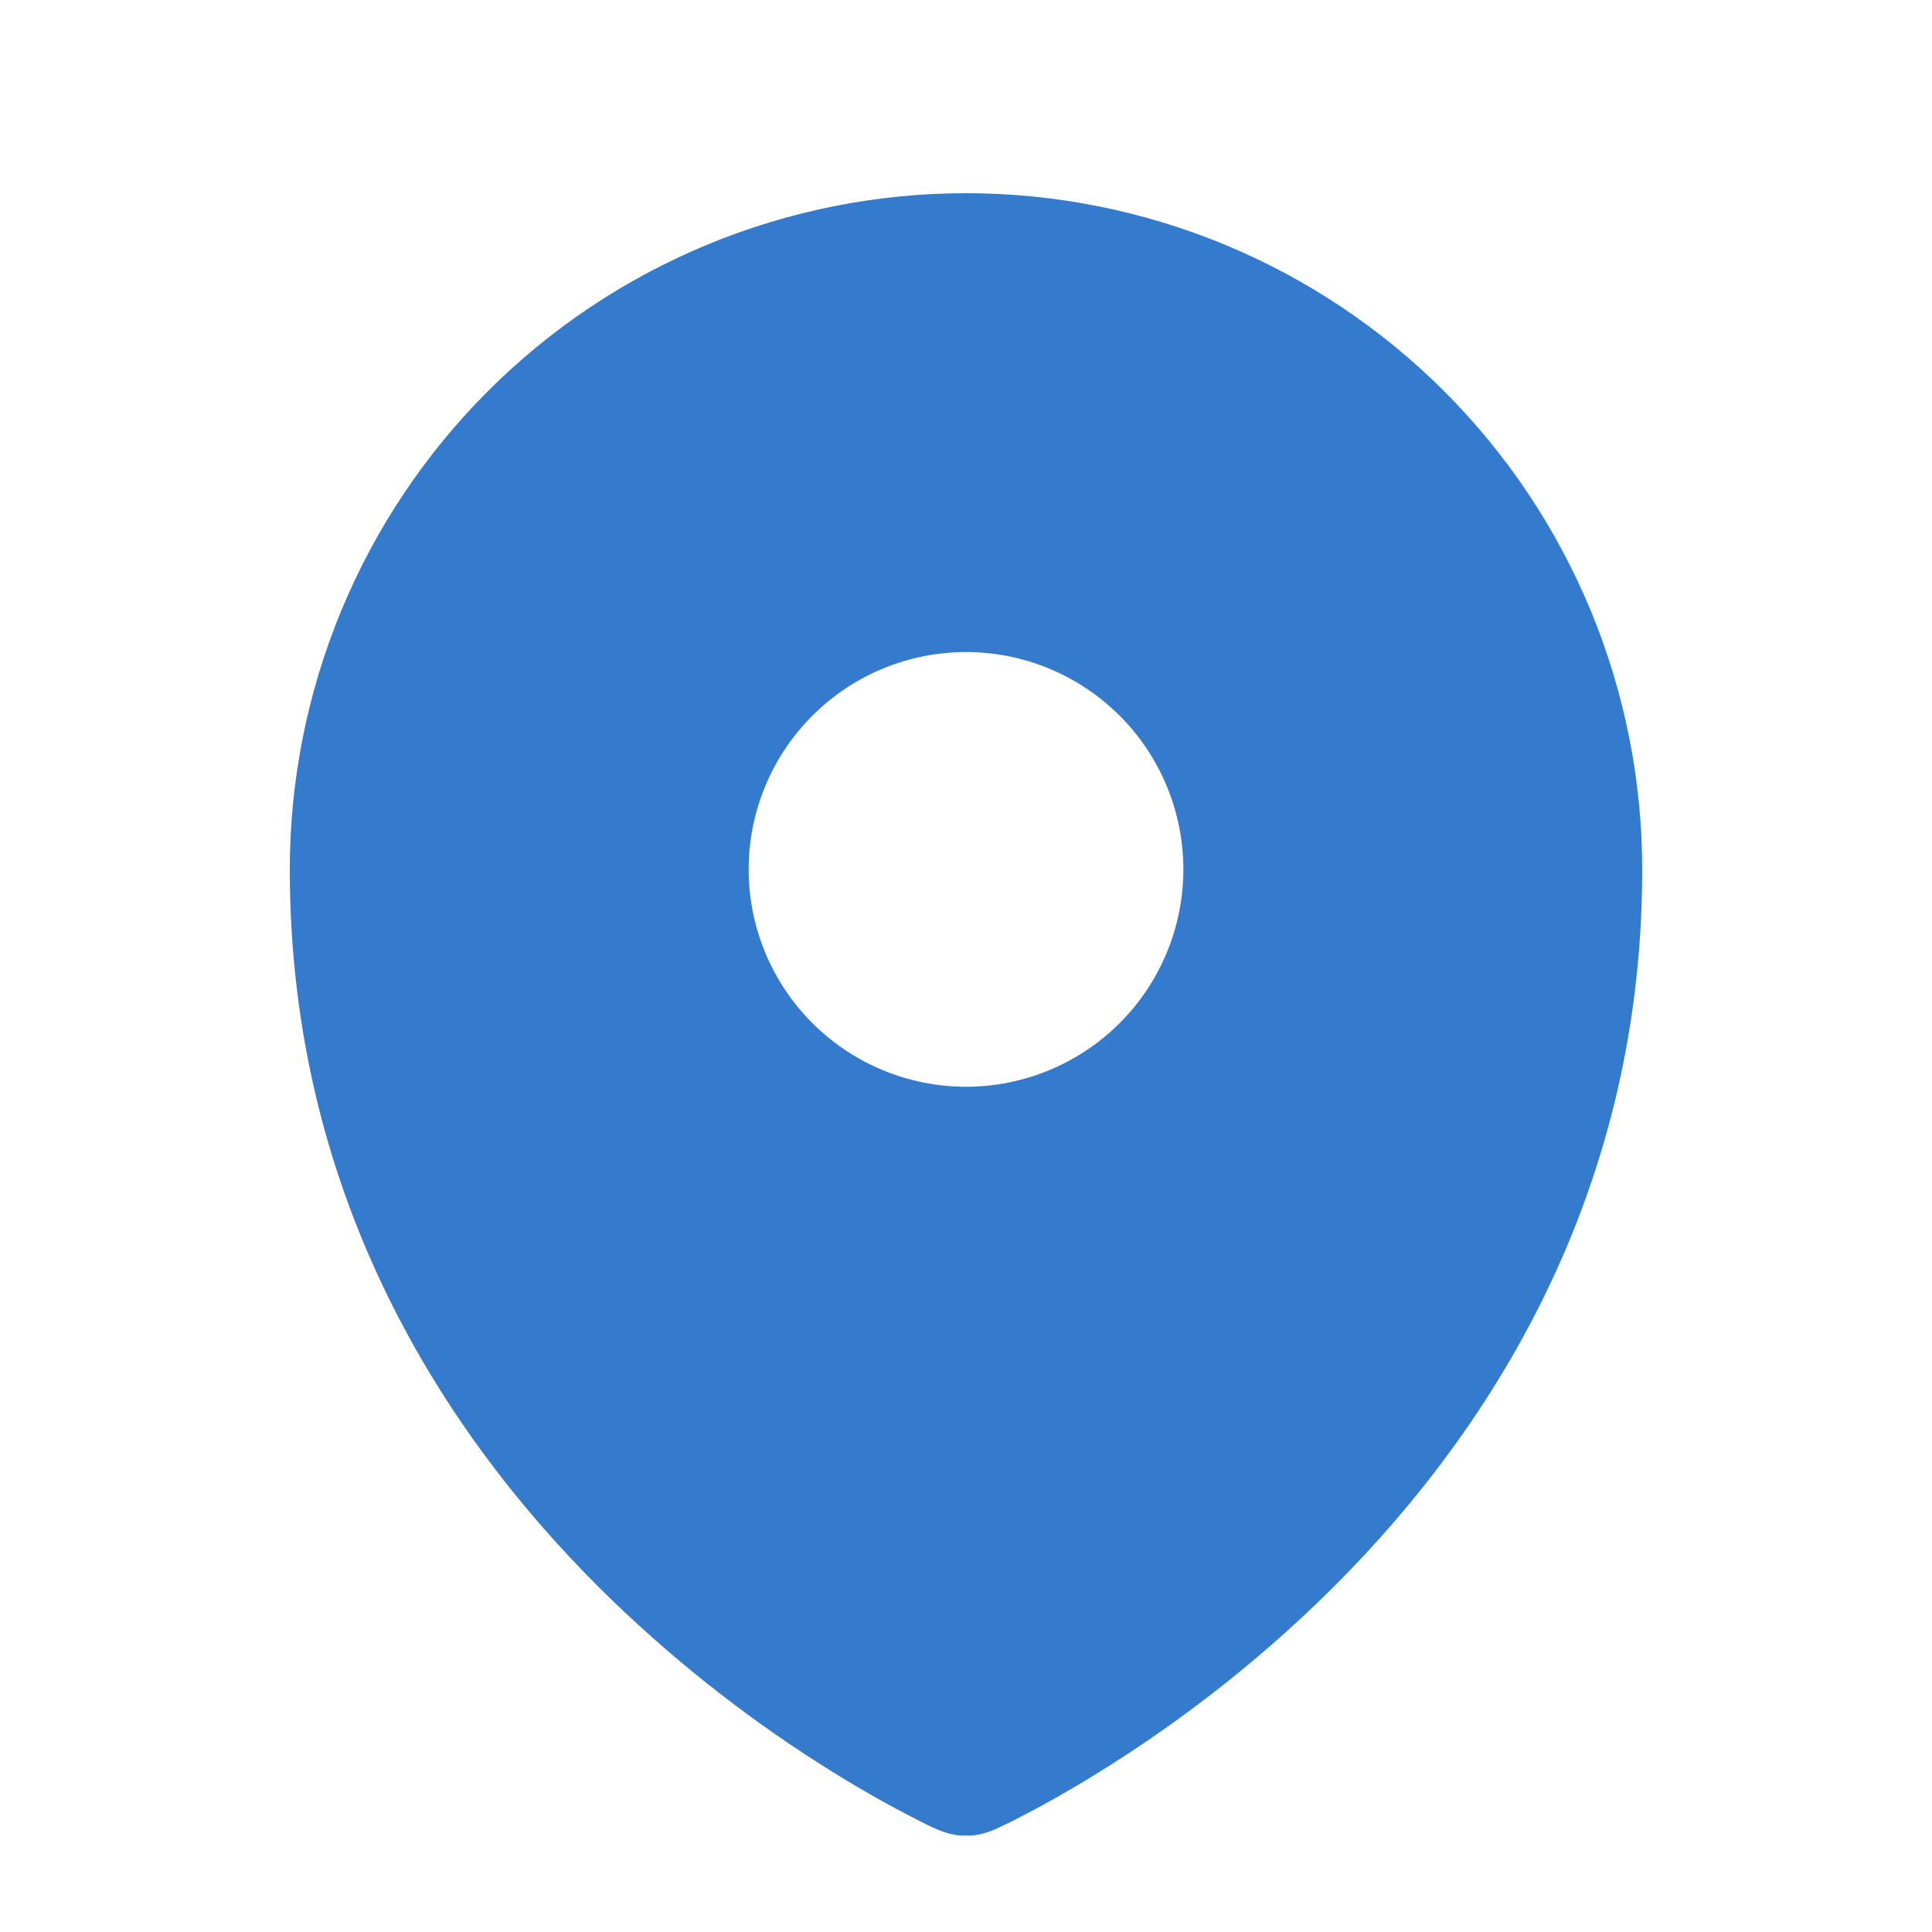 <svg width="30" height="30" viewBox="0 0 30 30" fill="none" xmlns="http://www.w3.org/2000/svg">
<path fill-rule="evenodd" clip-rule="evenodd" d="M14.535 28.399L14.54 28.401C14.835 28.53 15 28.5 15 28.5C15 28.5 15.165 28.53 15.462 28.401L15.465 28.399L15.474 28.395L15.501 28.383C15.643 28.317 15.784 28.247 15.922 28.173C16.201 28.029 16.591 27.813 17.058 27.523C17.988 26.948 19.226 26.075 20.469 24.876C22.953 22.482 25.5 18.739 25.5 13.5C25.5 12.121 25.228 10.756 24.701 9.482C24.173 8.208 23.4 7.05 22.425 6.075C21.45 5.1 20.292 4.327 19.018 3.799C17.744 3.272 16.379 3 15 3C13.621 3 12.256 3.272 10.982 3.799C9.708 4.327 8.55 5.1 7.575 6.075C6.6 7.05 5.827 8.208 5.299 9.482C4.772 10.756 4.5 12.121 4.5 13.5C4.5 18.738 7.047 22.482 9.533 24.876C10.573 25.875 11.716 26.763 12.942 27.523C13.417 27.818 13.905 28.091 14.406 28.34L14.499 28.383L14.526 28.395L14.535 28.399ZM15 16.875C15.895 16.875 16.753 16.519 17.387 15.886C18.019 15.254 18.375 14.395 18.375 13.5C18.375 12.605 18.019 11.746 17.387 11.114C16.753 10.481 15.895 10.125 15 10.125C14.105 10.125 13.246 10.481 12.614 11.114C11.981 11.746 11.625 12.605 11.625 13.5C11.625 14.395 11.981 15.254 12.614 15.886C13.246 16.519 14.105 16.875 15 16.875Z" fill="#347BCE"/>
</svg>

